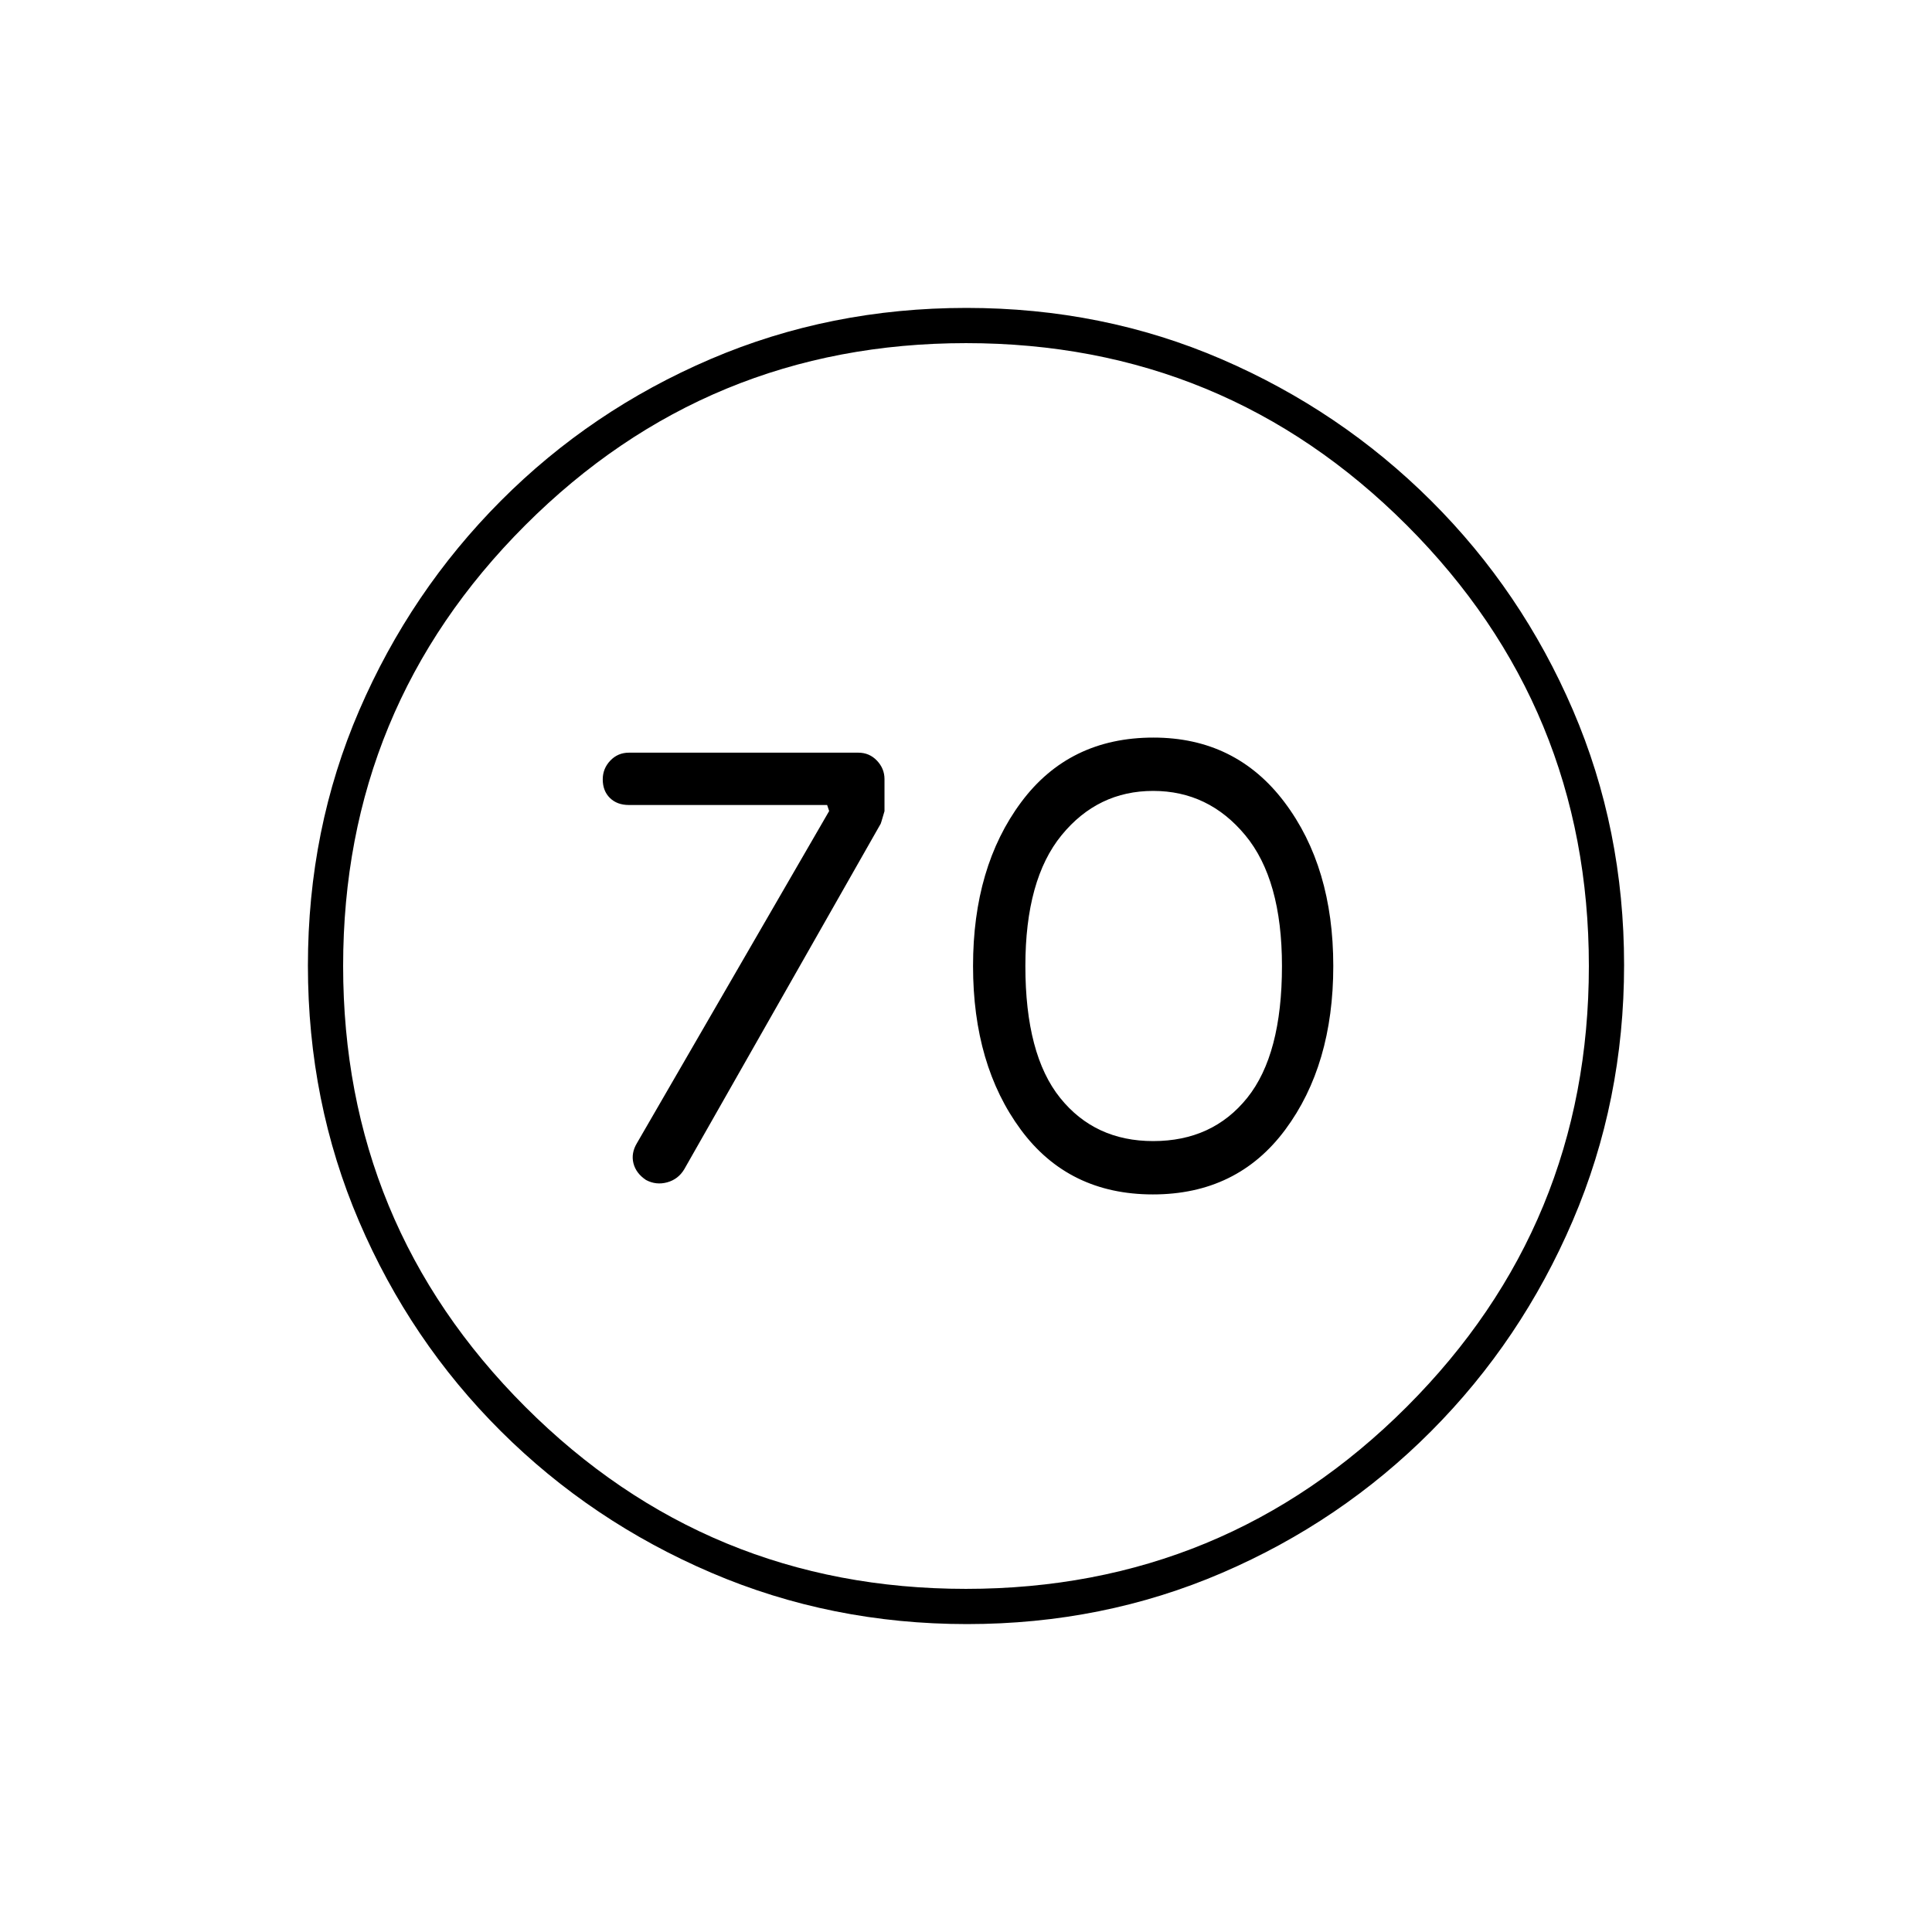 <svg xmlns="http://www.w3.org/2000/svg" height="20" viewBox="0 -960 960 960" width="20"><path d="m412-557-95.5 165q-3 5-1.75 10t6.25 8.333q5 2.667 10.5 1.167 5.5-1.5 8.5-6.5l97.5-171.5q0 .5 2-6.429v-15.957q0-5.214-3.75-9.164Q432-586 426.5-586h-114q-5.5 0-9.25 3.95t-3.75 9.3q0 5.75 3.56 9.25 3.559 3.5 9.44 3.5H411l1 3Zm160.872 190.5q41.862 0 65.745-32.144Q662.5-430.788 662.5-480q0-49.213-24.226-81.356-24.226-32.144-65.146-32.144-41.862 0-65.745 32.144Q483.5-529.213 483.5-480q0 49.212 23.755 81.356Q531.01-366.5 572.872-366.5ZM573-393q-29 0-46.25-21.5T509.5-480q0-43 18-65t45.5-22q27.5 0 45.75 22T637-480q0 44-17.25 65.5T573-393Zm-92.486 240Q413-153 353.436-178.51q-59.565-25.509-104.574-70.348-45.01-44.838-70.436-104.21Q153-412.441 153-480.22q0-67.78 25.51-126.844 25.509-59.065 70.348-104.074 44.838-45.01 104.21-70.436Q412.441-807 480.22-807q67.78 0 126.844 25.51 59.065 25.509 104.074 70.348 45.01 44.838 70.436 103.976Q807-548.027 807-480.514q0 67.514-25.51 127.078-25.509 59.565-70.348 104.574-44.838 45.01-103.976 70.436Q548.027-153 480.514-153Zm-.547-17.5Q608.5-170.5 699-260.967t90.5-219Q789.5-608.5 699.033-699t-219-90.5Q351.5-789.5 261-699.033t-90.5 219Q170.5-351.5 260.967-261t219 90.5ZM480-480Z"/></svg>